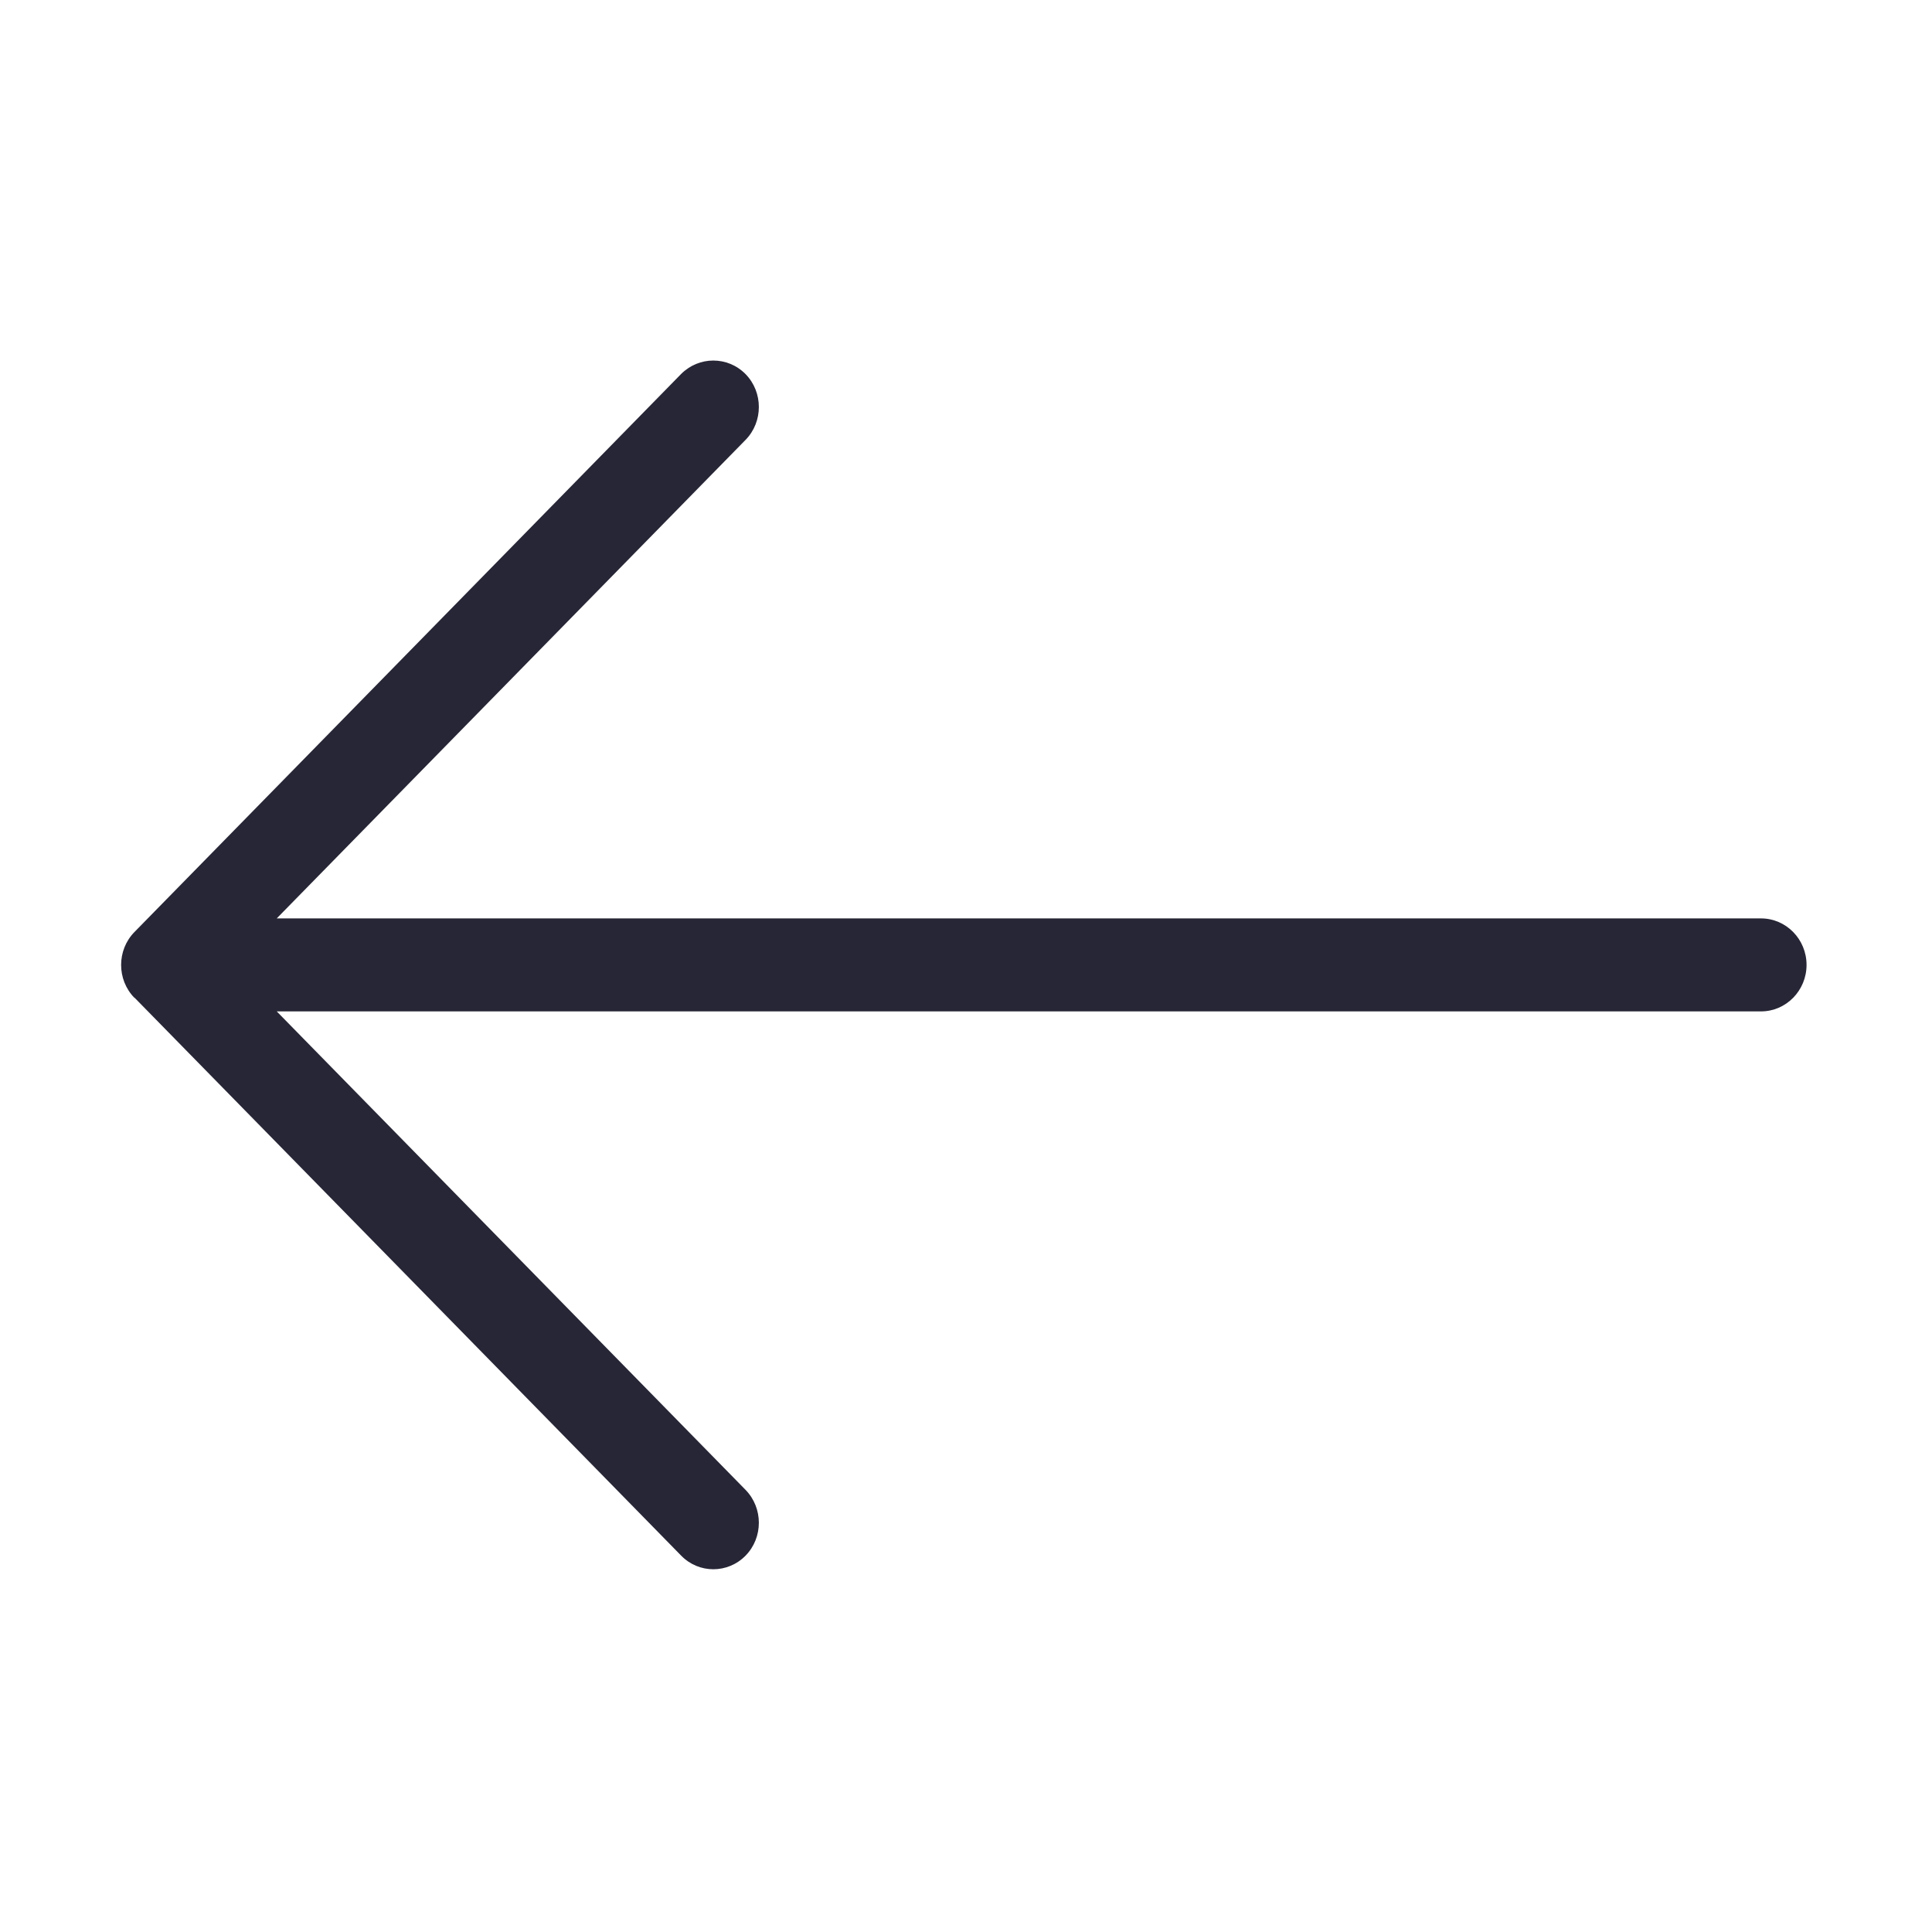 <?xml version="1.0" encoding="utf-8"?>
<!DOCTYPE svg PUBLIC "-//W3C//DTD SVG 1.1//EN" "http://www.w3.org/Graphics/SVG/1.1/DTD/svg11.dtd">
<svg style="width:308px;height:308px;" version="1.1" id="图形" xmlns="http://www.w3.org/2000/svg" xmlns:xlink="http://www.w3.org/1999/xlink" x="0px" y="0px" width="1024px" height="1024px" viewBox="0 0 1024 1024" enable-background="new 0 0 1024 1024" xml:space="preserve">
  <path class="svgpath" data-index="path_0" fill="#272636" d="M71.327 528.815l289.705 295.704c9.381 9.624 24.708 9.624 34.139 0 9.382-9.576 9.382-25.222 0-34.849L146.677 536.059l786.69 0c13.321 0 24.143-11.049 24.143-24.642 0-13.598-10.821-24.645-24.143-24.645L146.677 486.771l248.495-253.633c9.382-9.604 9.382-25.248 0-34.848-4.763-4.836-10.939-7.195-17.117-7.195-6.178 0-12.355 2.406-17.117 7.195L71.234 494.014c-9.384 9.603-9.384 25.245 0 34.85L71.327 528.815z" />

</svg>
